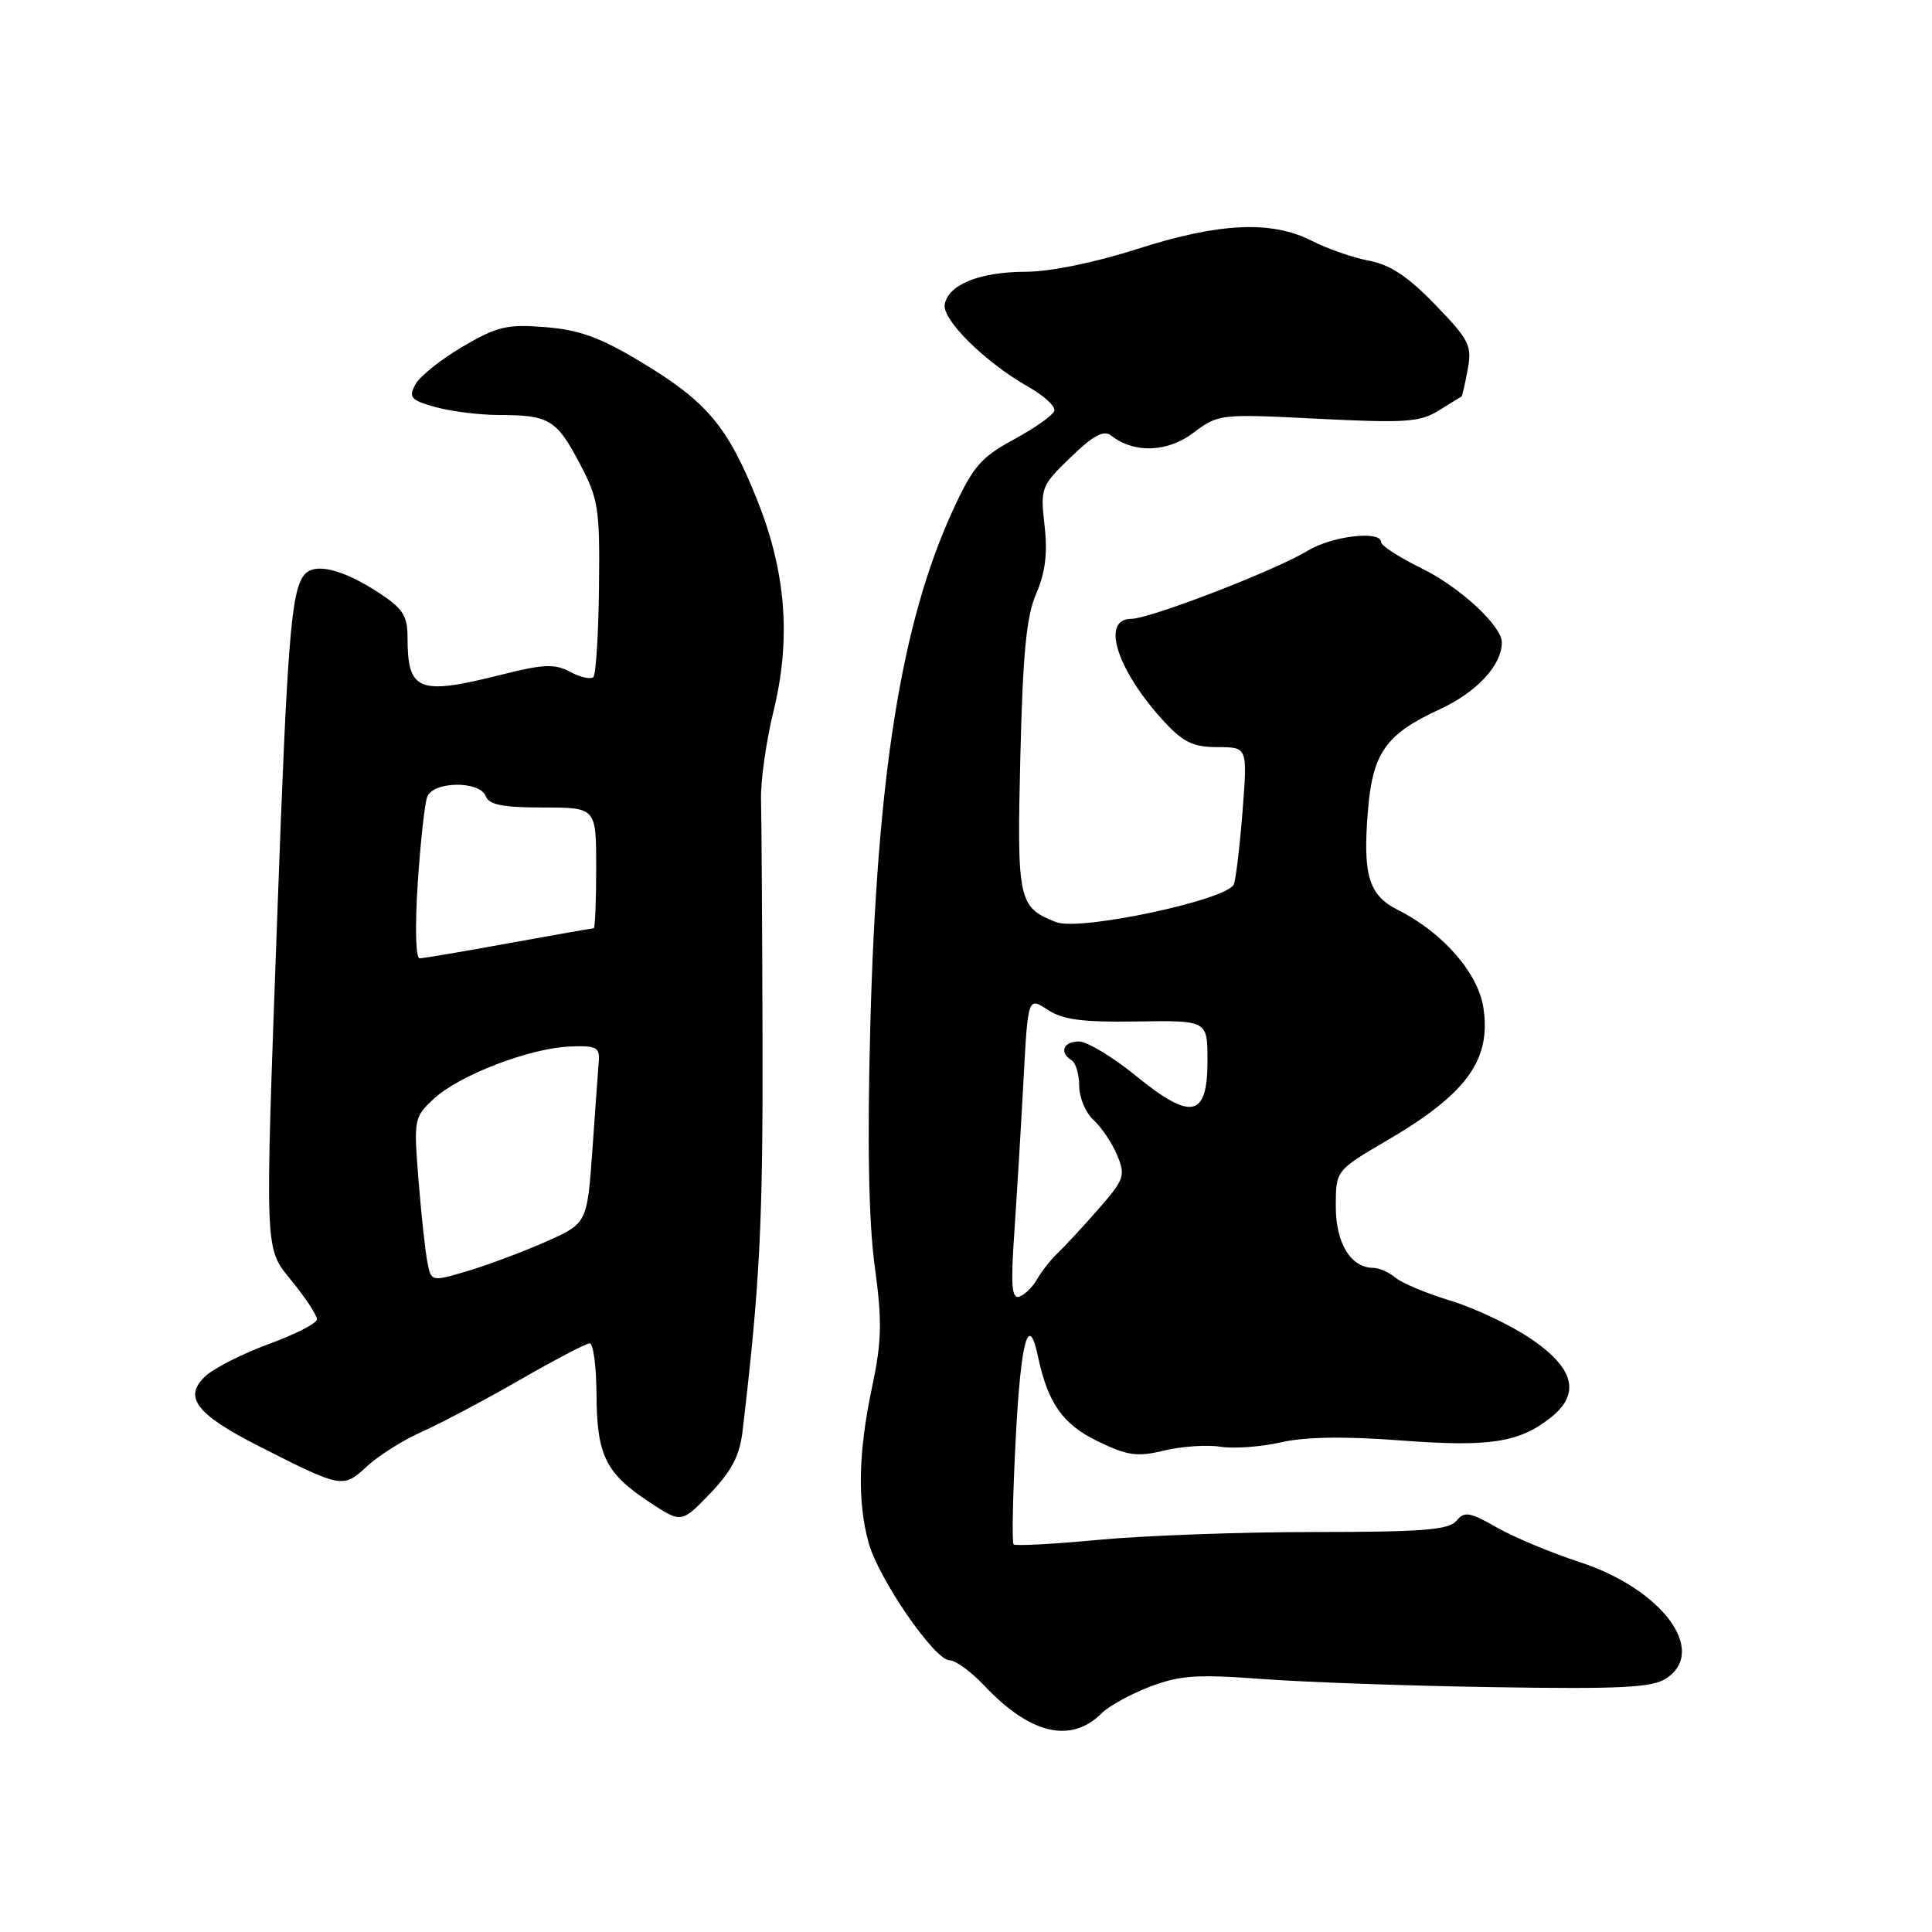 <?xml version="1.0" encoding="UTF-8" standalone="no"?>
<!DOCTYPE svg PUBLIC "-//W3C//DTD SVG 1.1//EN" "http://www.w3.org/Graphics/SVG/1.1/DTD/svg11.dtd" >
<svg xmlns="http://www.w3.org/2000/svg" xmlns:xlink="http://www.w3.org/1999/xlink" version="1.1" viewBox="0 0 256 256">
 <g >
 <path fill="currentColor"
d=" M 146.01 226.99 C 146.96 226.04 149.83 224.47 152.39 223.49 C 156.33 221.99 158.62 221.83 167.27 222.48 C 172.90 222.90 186.72 223.39 198.00 223.56 C 214.72 223.83 218.92 223.61 220.75 222.42 C 226.35 218.77 220.24 210.54 209.27 206.97 C 205.55 205.76 200.64 203.71 198.36 202.41 C 194.74 200.34 194.05 200.23 192.98 201.52 C 191.98 202.72 188.47 203.00 174.13 203.00 C 164.43 203.00 151.60 203.47 145.62 204.03 C 139.63 204.60 134.54 204.87 134.31 204.64 C 134.07 204.40 134.20 198.09 134.59 190.61 C 135.26 177.60 136.29 173.82 137.54 179.75 C 138.84 185.92 140.83 188.74 145.46 190.98 C 149.43 192.90 150.68 193.07 154.29 192.20 C 156.61 191.64 159.95 191.42 161.71 191.70 C 163.48 191.98 167.08 191.72 169.71 191.12 C 172.91 190.39 178.16 190.30 185.50 190.86 C 197.33 191.76 201.24 191.17 205.44 187.87 C 209.51 184.67 208.61 181.24 202.68 177.28 C 200.03 175.51 195.31 173.29 192.18 172.34 C 189.06 171.39 185.79 170.03 184.92 169.31 C 184.05 168.59 182.74 168.00 182.00 168.00 C 179.00 168.00 177.00 164.76 177.00 159.89 C 177.00 155.09 177.00 155.09 183.75 151.14 C 194.34 144.94 197.60 140.47 196.56 133.55 C 195.87 128.94 191.20 123.58 185.26 120.59 C 181.37 118.63 180.56 116.01 181.25 107.52 C 181.87 99.76 183.61 97.29 190.74 94.00 C 195.67 91.73 199.00 88.15 199.00 85.13 C 199.00 82.93 193.44 77.79 188.39 75.32 C 185.43 73.86 183.00 72.30 183.00 71.84 C 183.00 70.25 176.49 71.01 173.25 72.99 C 169.02 75.57 152.35 82.00 149.90 82.00 C 145.78 82.00 148.03 88.92 154.38 95.75 C 156.80 98.36 158.17 99.00 161.34 99.00 C 165.30 99.00 165.30 99.00 164.65 107.42 C 164.29 112.05 163.77 116.43 163.49 117.17 C 162.70 119.23 143.11 123.41 139.96 122.19 C 134.93 120.25 134.74 119.38 135.20 100.26 C 135.53 86.54 136.01 81.62 137.31 78.64 C 138.51 75.88 138.83 73.31 138.41 69.64 C 137.84 64.65 137.94 64.39 141.87 60.59 C 144.84 57.71 146.25 56.95 147.21 57.70 C 150.26 60.10 154.66 59.96 158.12 57.36 C 161.46 54.85 161.64 54.83 174.67 55.49 C 186.28 56.07 188.17 55.94 190.67 54.38 C 192.23 53.40 193.57 52.58 193.66 52.55 C 193.75 52.52 194.11 50.92 194.47 49.00 C 195.07 45.79 194.71 45.07 190.19 40.39 C 186.60 36.67 184.21 35.07 181.42 34.55 C 179.32 34.16 175.90 32.97 173.84 31.92 C 168.47 29.18 161.59 29.50 150.66 33.00 C 145.09 34.79 139.11 36.01 135.90 36.01 C 129.82 36.03 125.68 37.69 125.18 40.32 C 124.79 42.34 130.55 48.03 136.27 51.26 C 138.34 52.43 139.89 53.86 139.70 54.44 C 139.52 55.03 137.11 56.73 134.34 58.23 C 129.95 60.61 128.92 61.81 126.21 67.73 C 119.41 82.58 116.18 102.88 115.31 136.24 C 114.91 151.47 115.11 161.88 115.90 167.74 C 116.90 175.11 116.85 177.66 115.55 183.82 C 113.73 192.41 113.59 198.98 115.10 204.44 C 116.44 209.25 123.85 220.00 125.83 220.00 C 126.62 220.00 128.69 221.52 130.44 223.37 C 136.53 229.82 141.92 231.08 146.01 226.99 Z  M 98.38 189.73 C 100.68 170.29 101.10 162.09 101.04 138.00 C 101.00 122.88 100.91 108.47 100.84 106.00 C 100.77 103.53 101.51 98.24 102.49 94.25 C 104.85 84.62 104.16 75.79 100.29 66.15 C 96.44 56.54 93.66 53.23 85.13 48.08 C 79.59 44.73 76.84 43.72 72.29 43.35 C 67.18 42.94 65.89 43.24 61.29 45.94 C 58.42 47.62 55.60 49.88 55.03 50.95 C 54.11 52.67 54.43 53.03 57.74 53.95 C 59.81 54.52 63.60 54.99 66.17 54.99 C 72.75 55.00 73.75 55.60 76.79 61.37 C 79.30 66.12 79.49 67.33 79.37 77.79 C 79.30 84.00 78.97 89.37 78.62 89.71 C 78.28 90.06 76.90 89.75 75.56 89.03 C 73.52 87.94 72.06 87.99 66.60 89.36 C 55.41 92.18 54.00 91.63 54.00 84.43 C 54.00 81.60 53.37 80.62 50.25 78.58 C 45.38 75.39 41.65 74.49 40.30 76.19 C 38.59 78.33 38.07 84.78 36.77 120.50 C 35.07 167.40 34.98 165.14 38.81 169.92 C 40.57 172.10 42.00 174.30 42.00 174.82 C 42.00 175.33 39.19 176.78 35.75 178.04 C 32.31 179.29 28.52 181.20 27.31 182.27 C 24.19 185.07 25.93 187.38 34.35 191.65 C 45.33 197.22 45.45 197.24 48.63 194.29 C 50.17 192.87 53.43 190.81 55.87 189.73 C 58.31 188.65 64.13 185.57 68.80 182.89 C 73.47 180.20 77.67 178.00 78.14 178.00 C 78.61 178.00 79.02 181.04 79.04 184.75 C 79.08 192.81 80.23 195.18 85.96 198.98 C 90.30 201.85 90.30 201.85 94.09 197.90 C 96.91 194.97 98.01 192.87 98.38 189.73 Z  M 134.40 163.37 C 134.73 158.49 135.28 149.46 135.61 143.30 C 136.21 132.09 136.21 132.09 138.82 133.80 C 140.85 135.13 143.47 135.47 150.71 135.35 C 160.00 135.21 160.00 135.21 160.00 140.54 C 160.00 148.09 157.87 148.55 150.51 142.55 C 147.44 140.05 144.04 138.00 142.96 138.00 C 140.88 138.00 140.32 139.46 142.00 140.50 C 142.55 140.84 143.00 142.37 143.00 143.90 C 143.00 145.44 143.86 147.47 144.91 148.42 C 145.96 149.37 147.36 151.46 148.03 153.07 C 149.16 155.79 148.98 156.29 145.51 160.25 C 143.46 162.59 141.04 165.20 140.14 166.05 C 139.24 166.90 138.02 168.45 137.43 169.49 C 136.84 170.53 135.78 171.57 135.07 171.81 C 134.06 172.15 133.91 170.36 134.40 163.37 Z  M 56.62 167.18 C 56.33 165.70 55.81 160.81 55.45 156.30 C 54.81 148.28 54.86 148.03 57.51 145.57 C 60.88 142.46 70.16 138.89 75.50 138.67 C 78.93 138.52 79.48 138.78 79.35 140.50 C 79.26 141.60 78.88 146.91 78.50 152.31 C 77.80 162.11 77.80 162.11 72.29 164.55 C 69.26 165.89 64.60 167.63 61.95 168.42 C 57.13 169.85 57.13 169.85 56.62 167.18 Z  M 55.35 117.08 C 55.71 111.63 56.27 106.45 56.61 105.58 C 57.41 103.50 63.57 103.43 64.36 105.50 C 64.80 106.64 66.64 107.00 71.97 107.00 C 79.00 107.00 79.00 107.00 79.00 115.00 C 79.00 119.40 78.85 123.00 78.67 123.00 C 78.49 123.00 73.43 123.89 67.42 124.98 C 61.41 126.08 56.09 126.98 55.60 126.98 C 55.08 126.99 54.98 122.78 55.35 117.08 Z "/>
</g>
</svg>